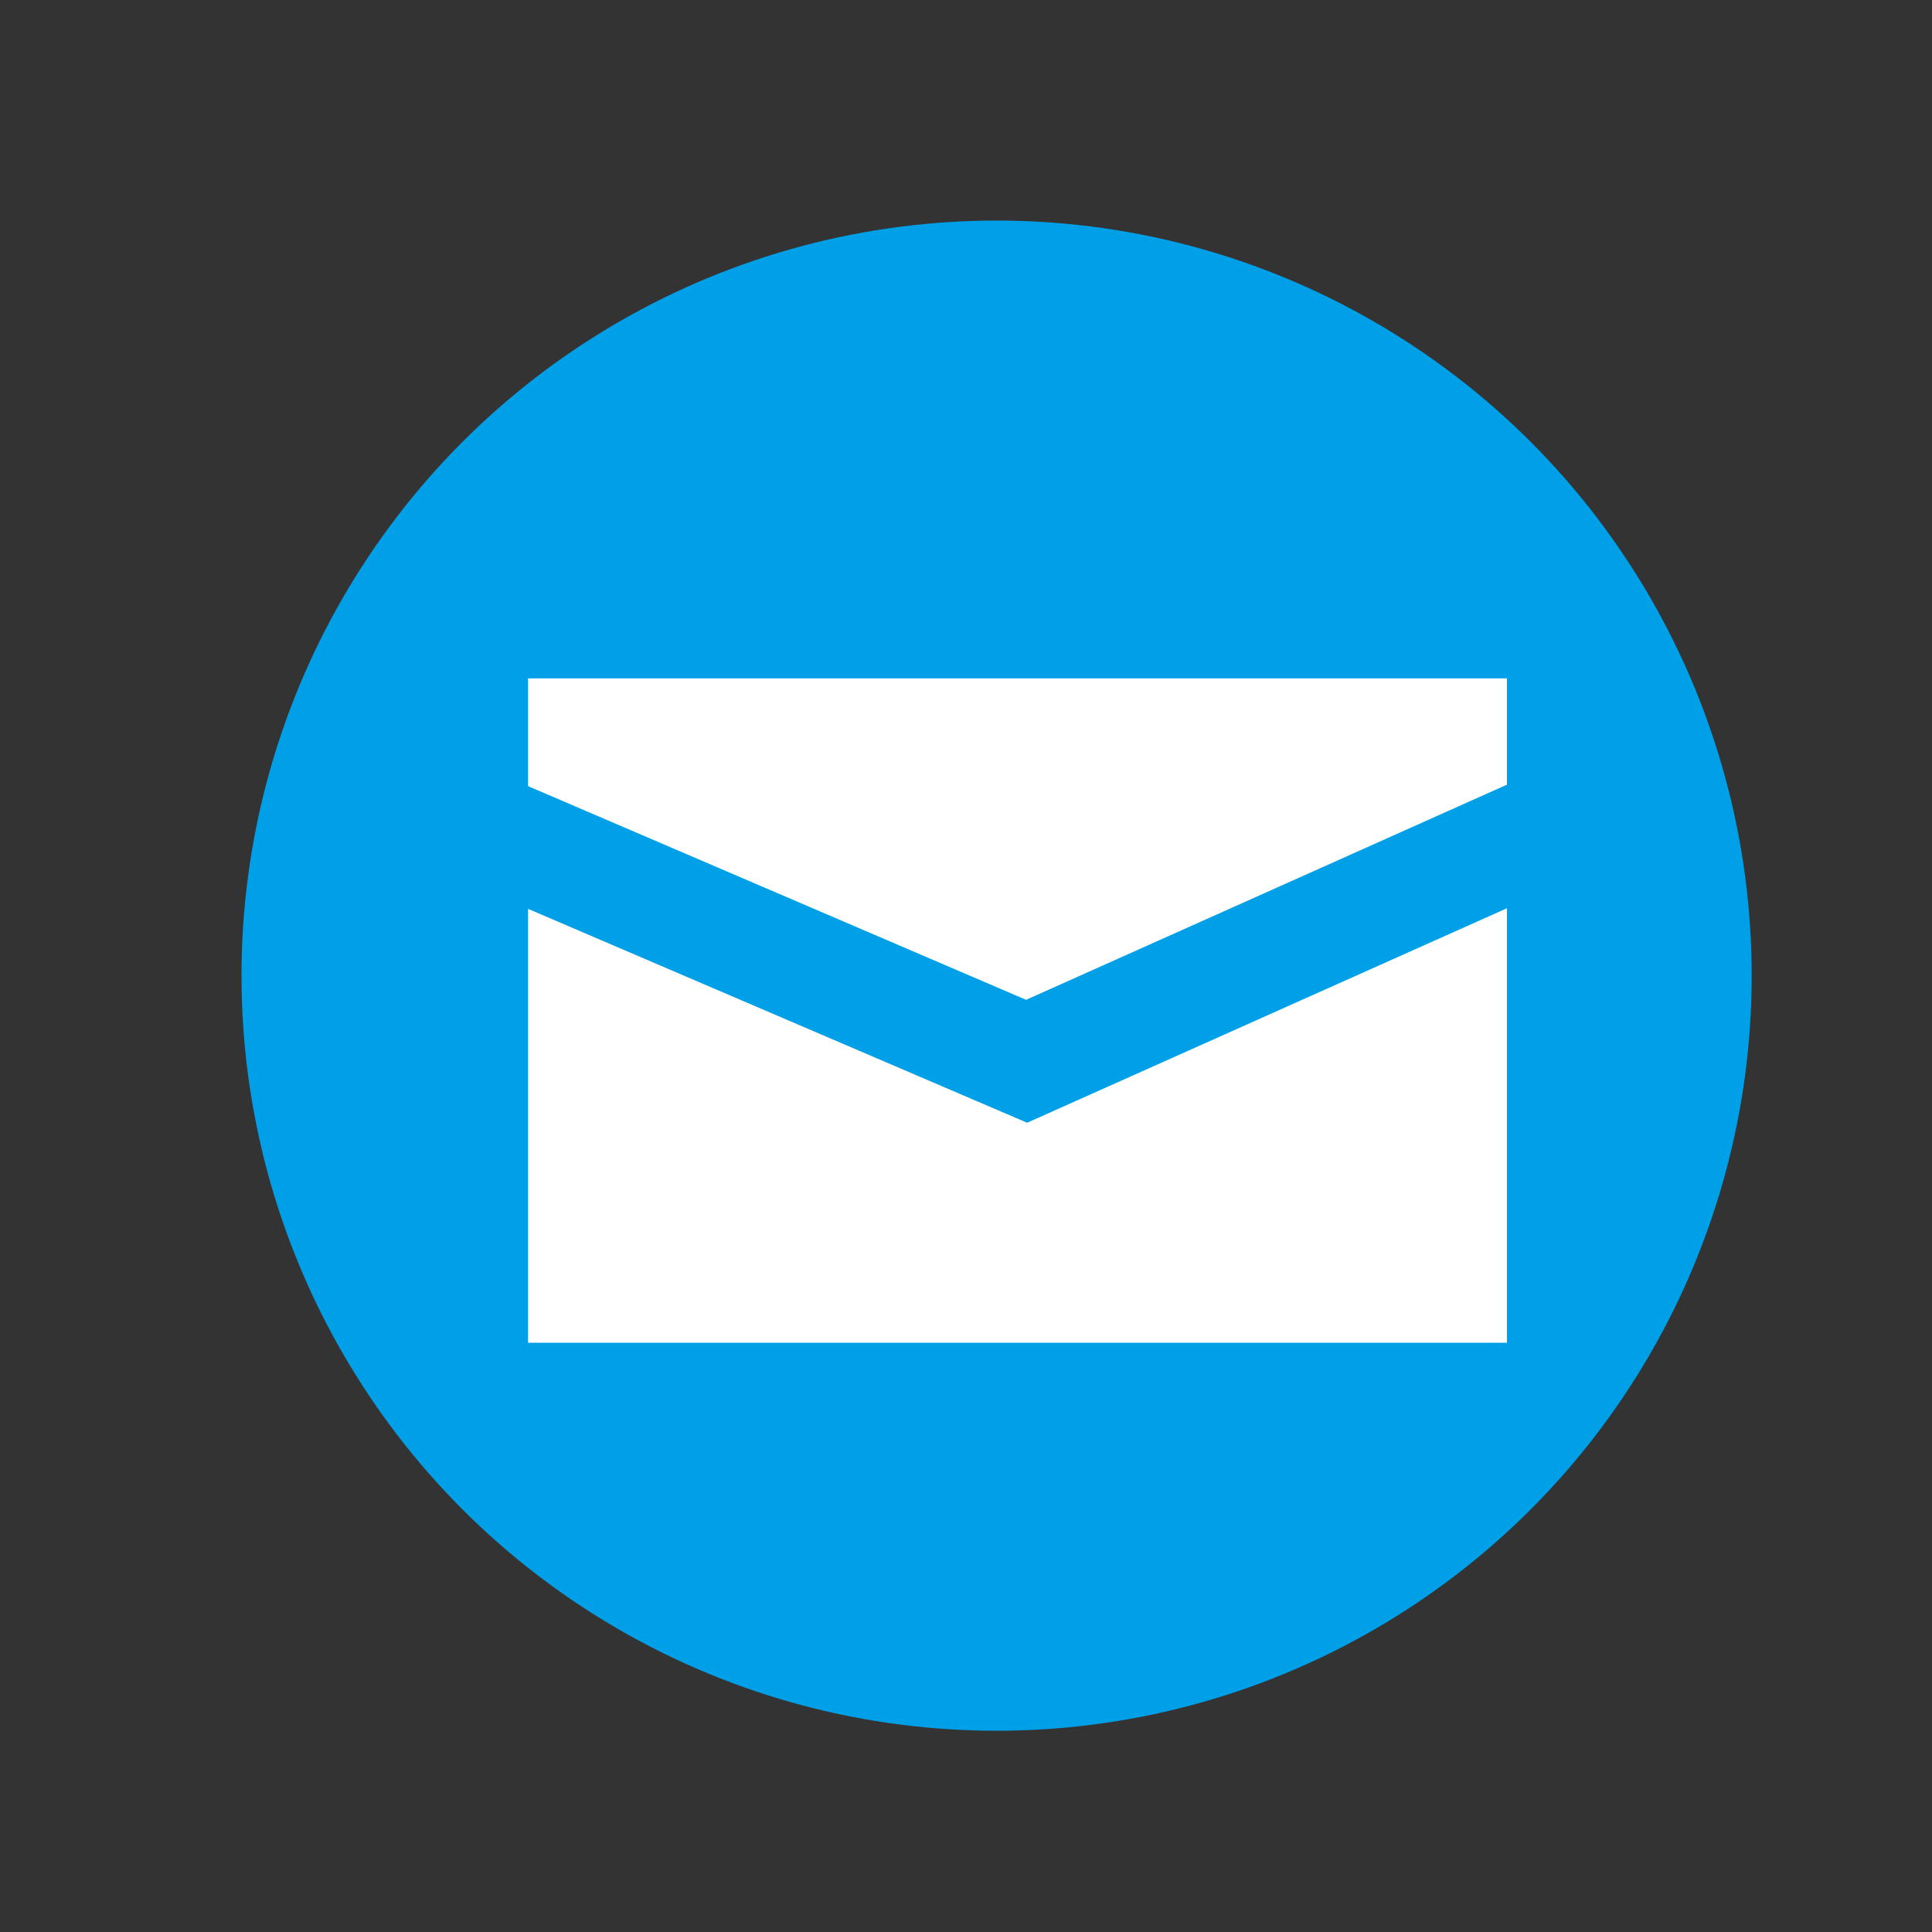 <?xml version="1.0" encoding="utf-8"?>
<!-- Generator: Adobe Illustrator 16.0.0, SVG Export Plug-In . SVG Version: 6.00 Build 0)  -->
<!DOCTYPE svg PUBLIC "-//W3C//DTD SVG 1.1//EN" "http://www.w3.org/Graphics/SVG/1.1/DTD/svg11.dtd">
<svg version="1.1" id="图层_1" xmlns="http://www.w3.org/2000/svg" xmlns:xlink="http://www.w3.org/1999/xlink" x="0px" y="0px"
	 width="600px" height="600px" viewBox="0 0 600 600" enable-background="new 0 0 600 600" xml:space="preserve">
<rect x="0" y="0" width="600" height="600" fill="#333333" stroke="none"/>
<circle fill="#00A0E9" cx="309.5" cy="303" r="234.5"/>
<path fill="#FFFFFF" d="M164,210.677v33.47l154.656,66.356L468,243.681v-33.004H164L164,210.677z M164,282.255L164,282.255v134.76
	h304V282.061l-149.012,66.615L164,282.255L164,282.255z"/>
</svg>

